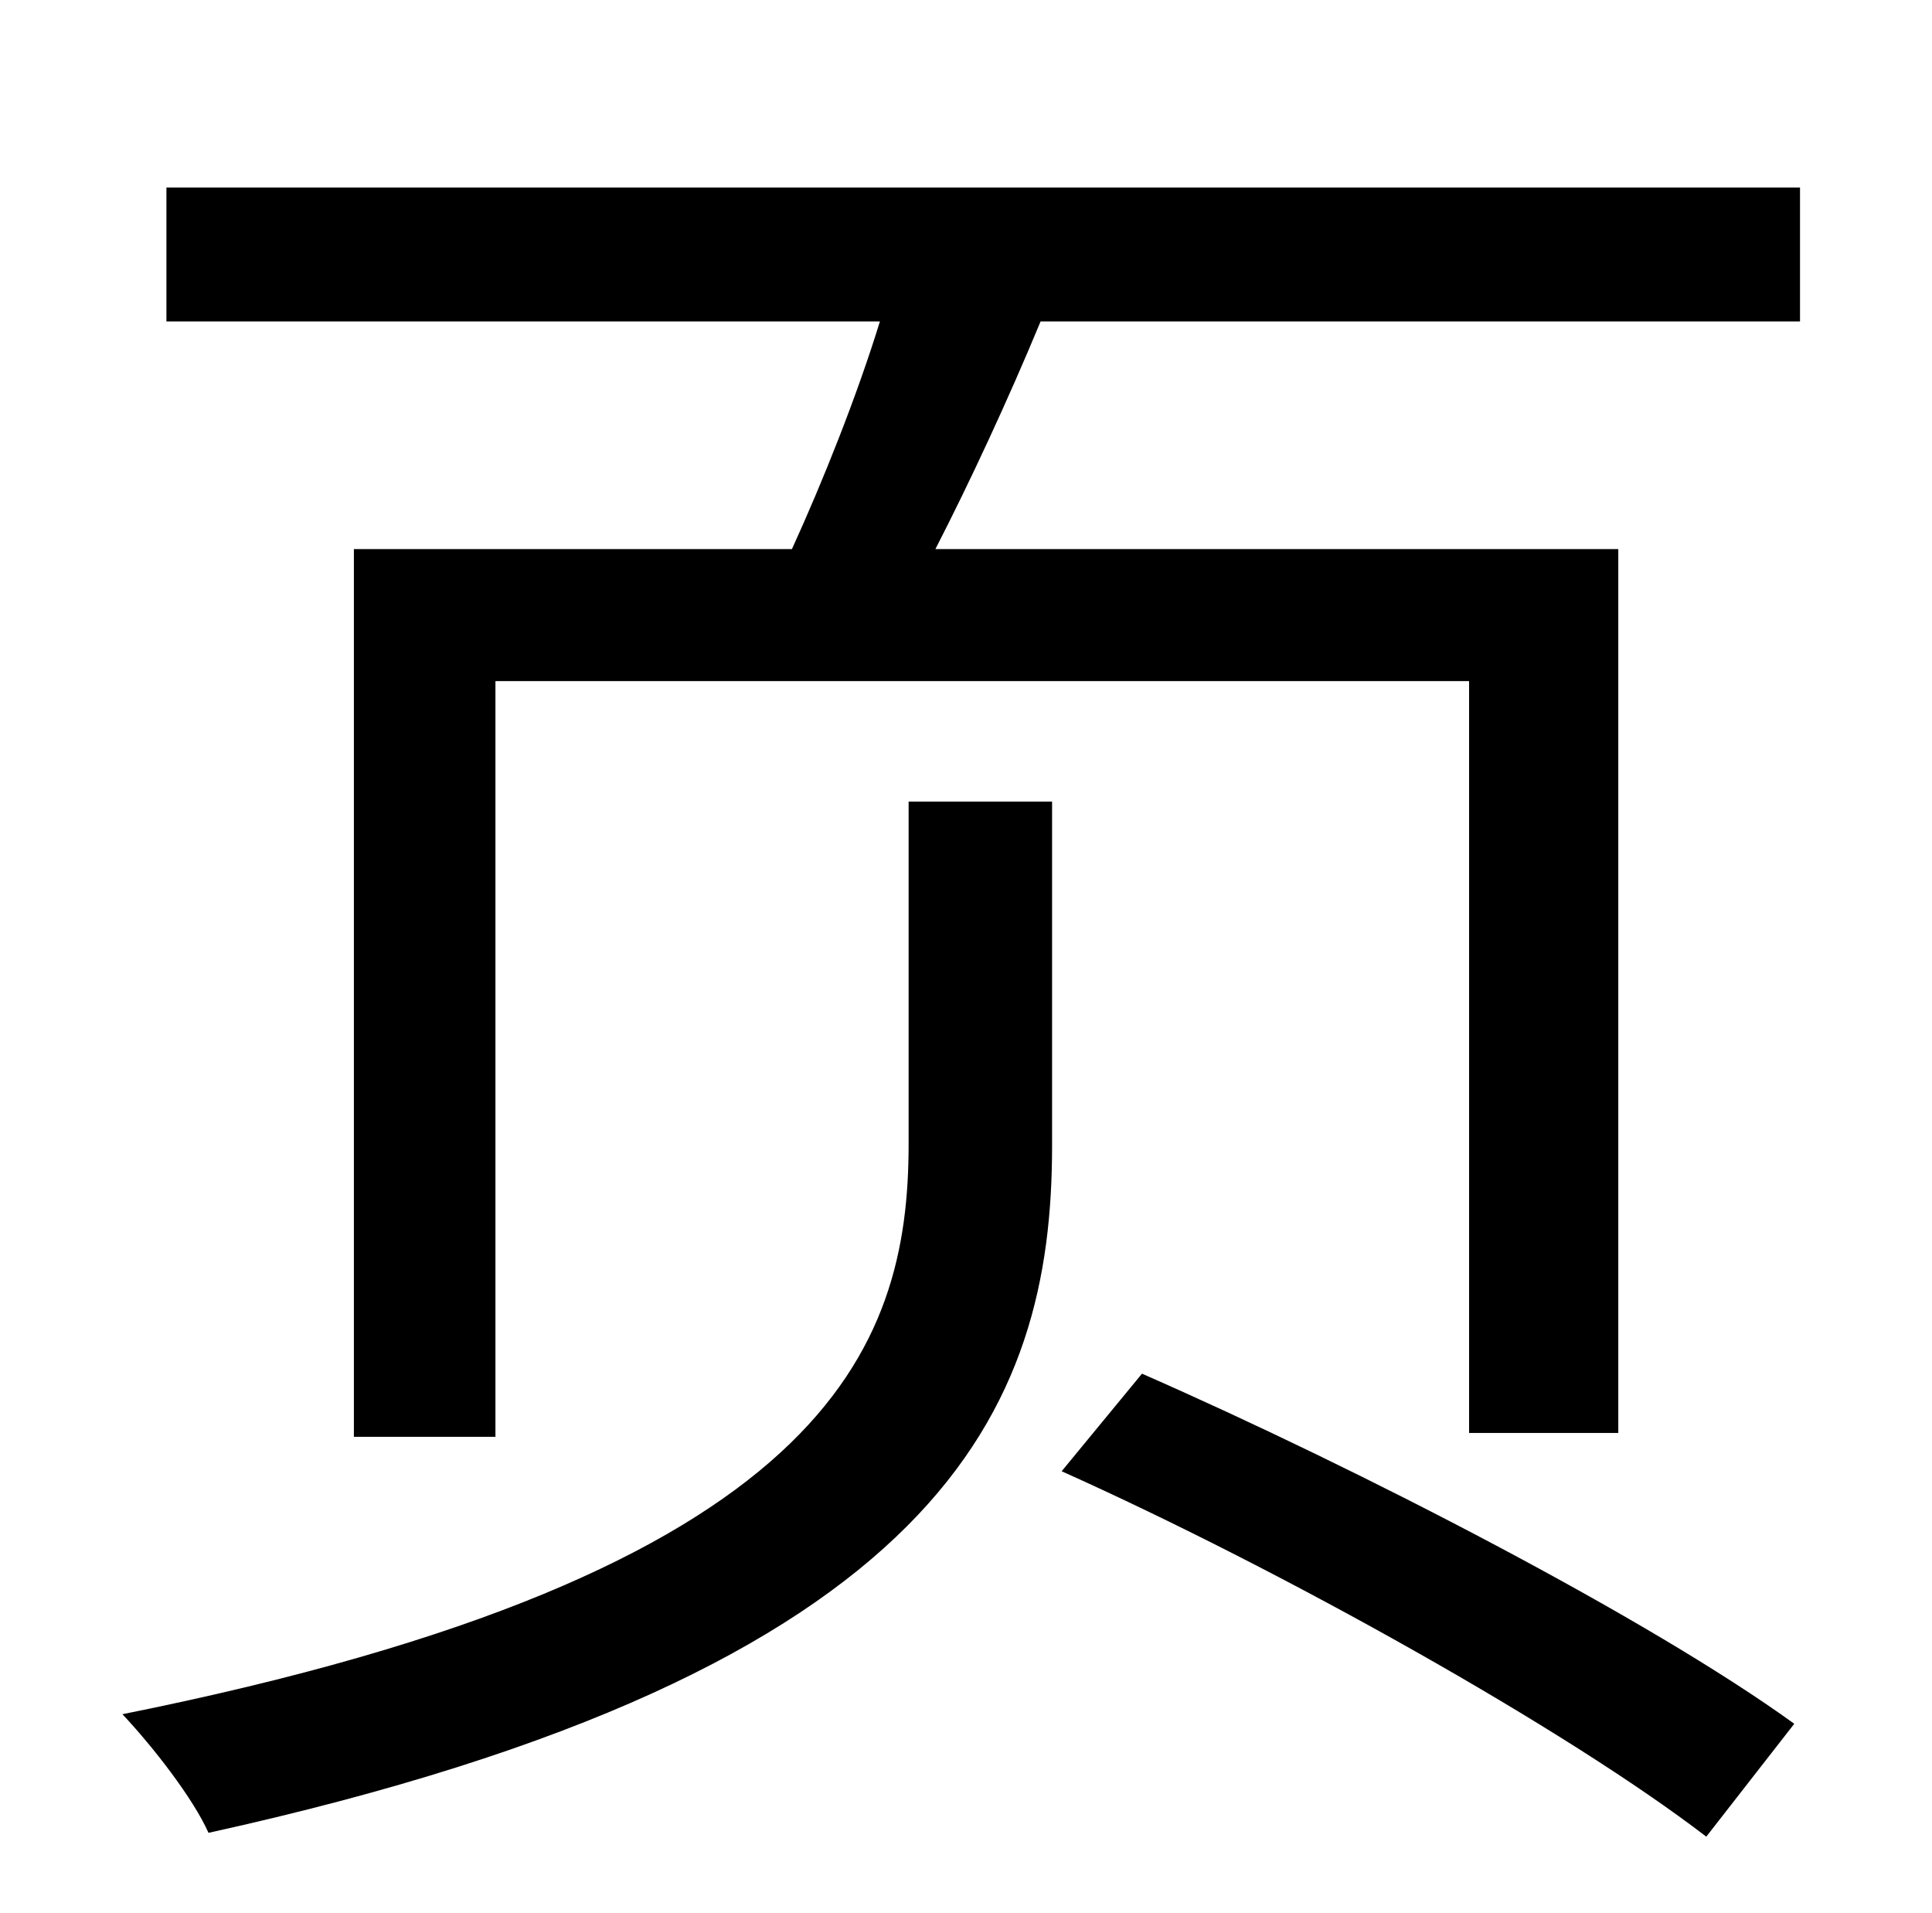 <?xml version="1.0" standalone="no"?>
<!DOCTYPE svg PUBLIC "-//W3C//DTD SVG 1.1//EN" "http://www.w3.org/Graphics/SVG/1.1/DTD/svg11.dtd" >
<svg xmlns="http://www.w3.org/2000/svg" xmlns:xlink="http://www.w3.org/1999/xlink" version="1.1" viewBox="-10 0 1010 1000">
   <path fill="currentColor"
d="M465 598v-179h75v180c0 136 -55 274 -441 359c-8 -18 -29 -45 -45 -62c369 -74 411 -191 411 -298zM545 769l42 -51c114 50 265 128 341 183l-46 59c-73 -56 -221 -139 -337 -191zM77 98h854v70h-397c-17 41 -37 84 -55 119h357v462h-78v-393h-509v395h-74v-464h229
c16 -35 34 -80 46 -119h-373v-70z" />
</svg>
